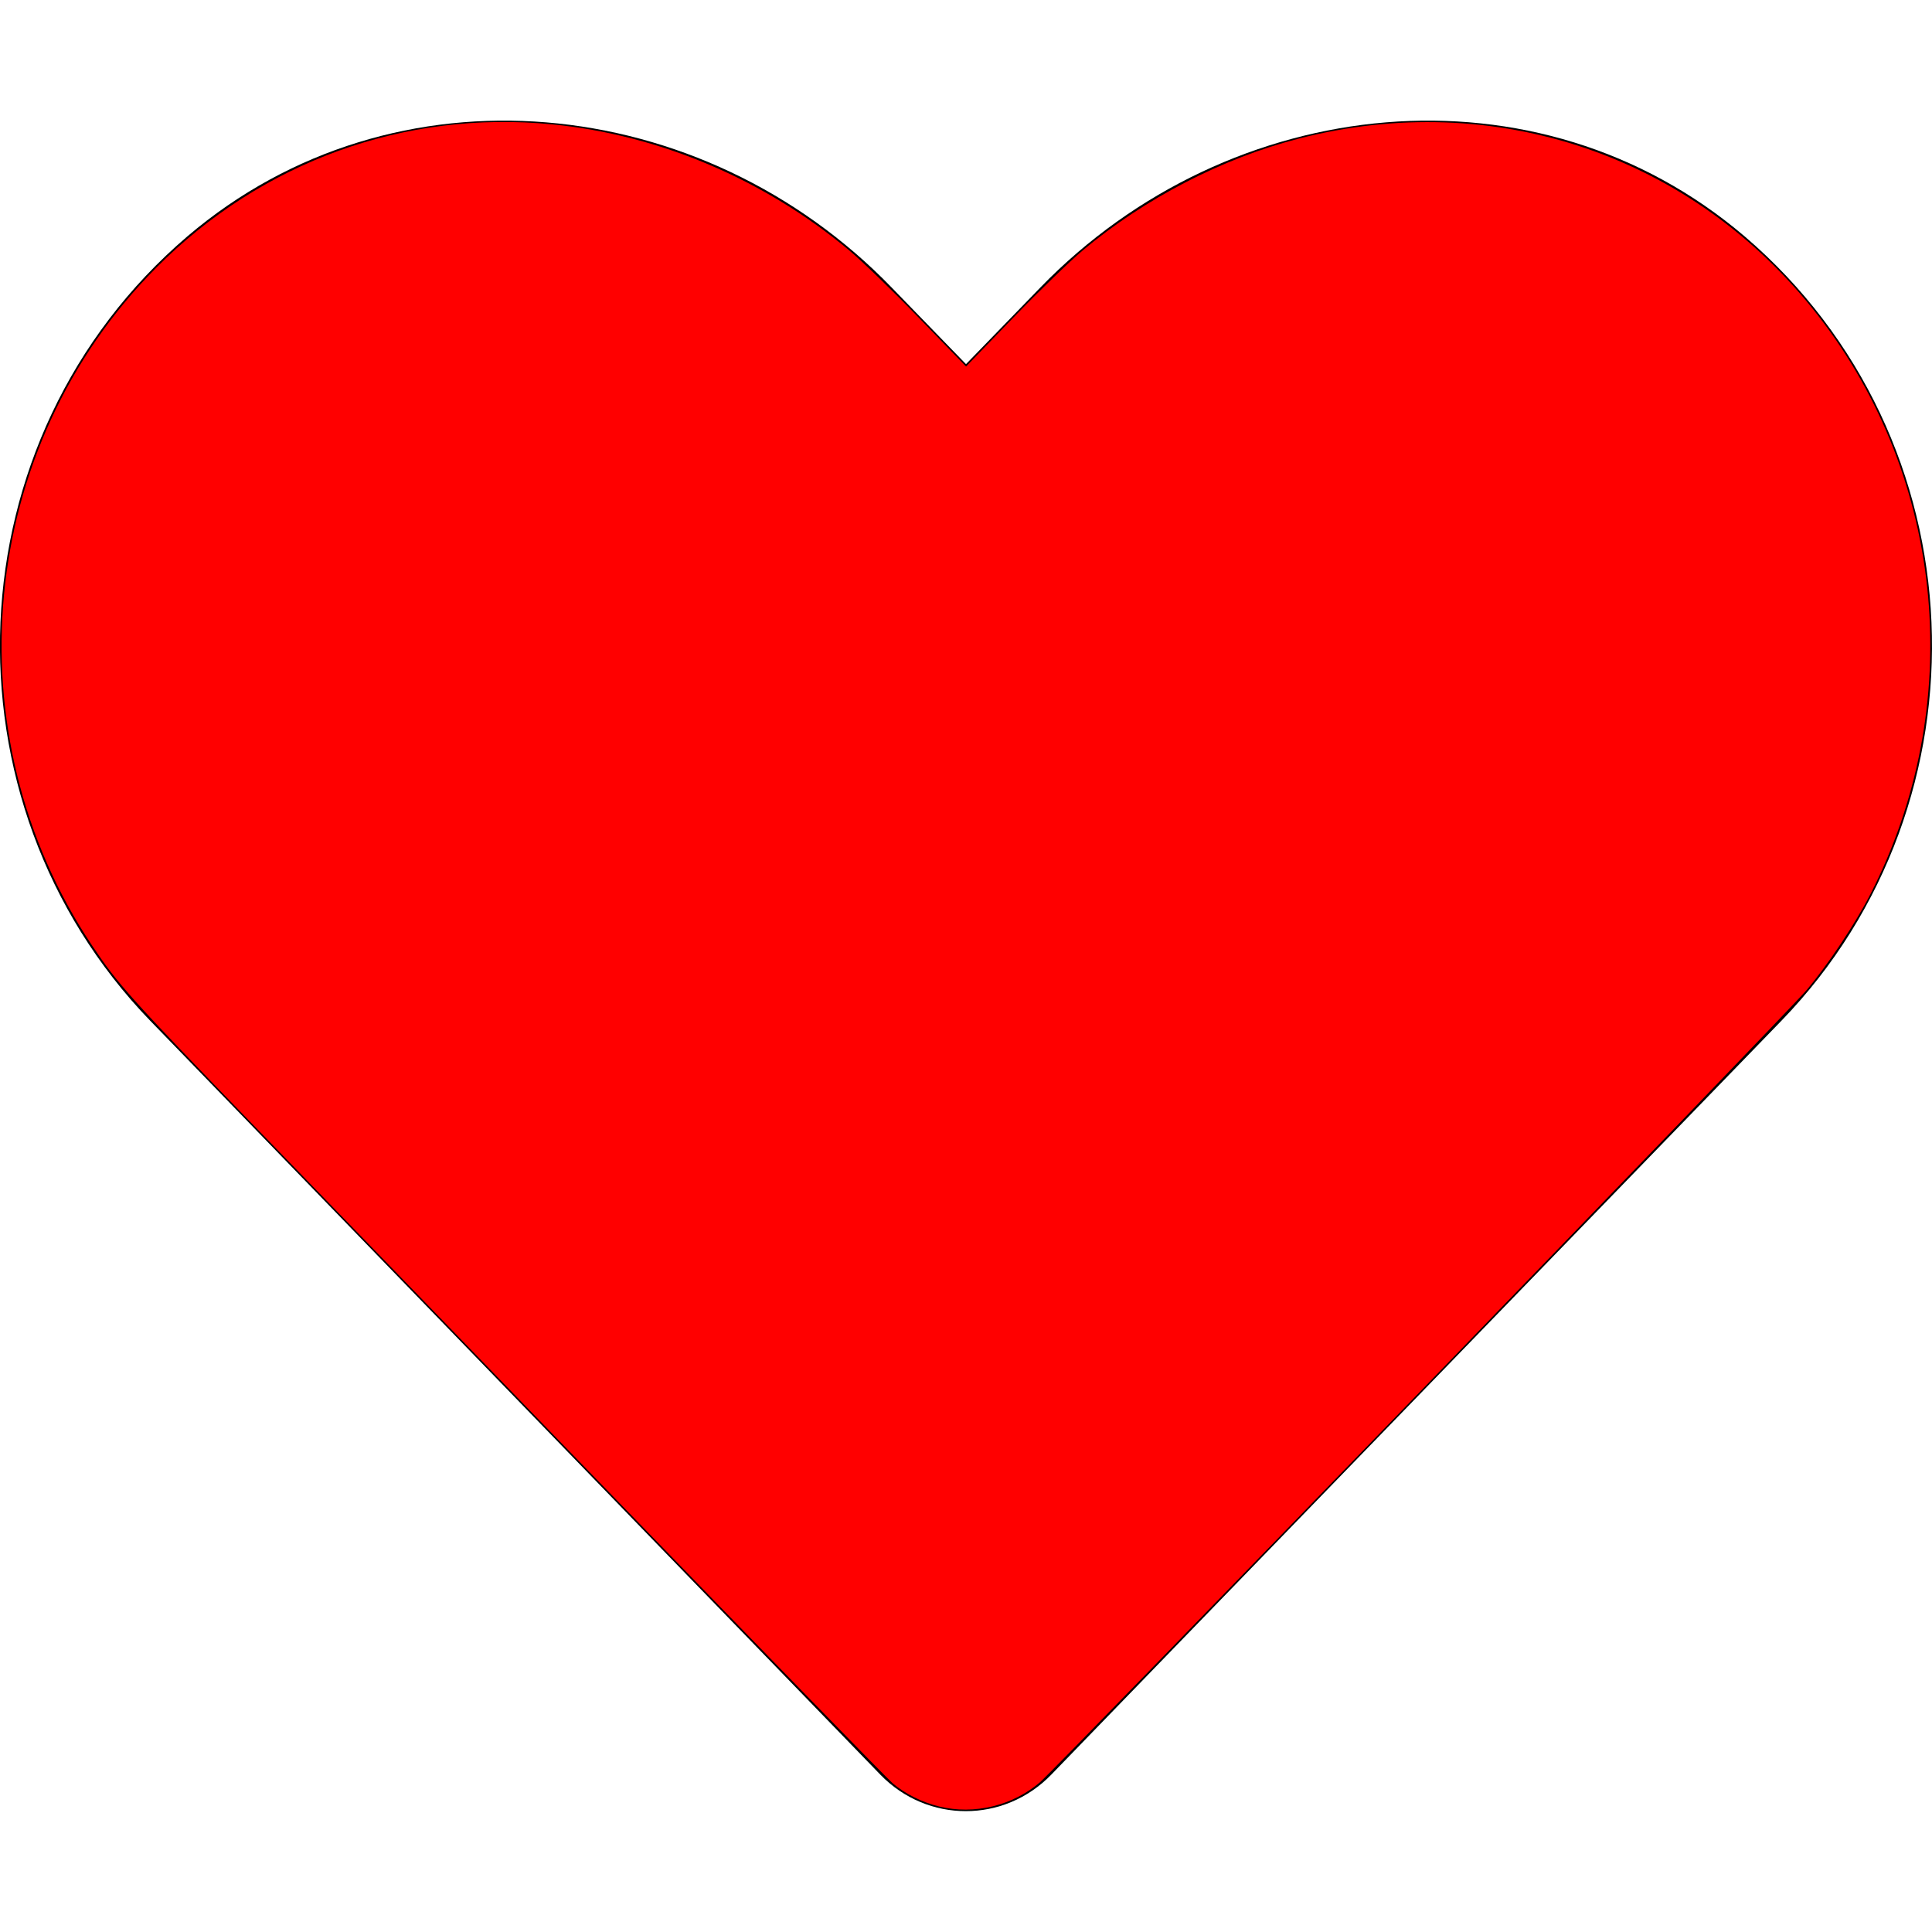 <?xml version="1.0" encoding="UTF-8" standalone="no"?>
<svg
   aria-hidden="true"
   focusable="false"
   data-prefix="fas"
   data-icon="heart"
   class="svg-inline--fa fa-heart fa-w-16"
   role="img"
   viewBox="0 0 512 512"
   version="1.1"
   id="svg19"
   sodipodi:docname="heart-solidred.svg"
   inkscape:version="1.1 (c68e22c387, 2021-05-23)"
   xmlns:inkscape="http://www.inkscape.org/namespaces/inkscape"
   xmlns:sodipodi="http://sodipodi.sourceforge.net/DTD/sodipodi-0.dtd"
   xmlns="http://www.w3.org/2000/svg"
   xmlns:svg="http://www.w3.org/2000/svg">
  <defs
     id="defs23" />
  <sodipodi:namedview
     id="namedview21"
     pagecolor="#ffffff"
     bordercolor="#666666"
     borderopacity="1.0"
     inkscape:pageshadow="2"
     inkscape:pageopacity="0.0"
     inkscape:pagecheckerboard="0"
     showgrid="false"
     inkscape:zoom="1.5800781"
     inkscape:cx="256"
     inkscape:cy="256"
     inkscape:window-width="1920"
     inkscape:window-height="1017"
     inkscape:window-x="-8"
     inkscape:window-y="-8"
     inkscape:window-maximized="1"
     inkscape:current-layer="svg19" />
  <path
     fill="currentColor"
     d="M462.3 62.6C407.5 15.9 326 24.3 275.7 76.2L256 96.5l-19.7-20.3C186.1 24.3 104.5 15.9 49.7 62.6c-62.8 53.6-66.1 149.8-9.9 207.9l193.5 199.8c12.5 12.9 32.8 12.9 45.3 0l193.5-199.8c56.3-58.1 53-154.3-9.8-207.9z"
     id="path17" />
  <path
     style="fill:#ff0000;stroke-width:0.633"
     d="m 248.894,478.739 c -4.462,-1.082 -8.94,-3.306 -12.254,-6.086 -1.381,-1.159 -33.68,-34.289 -71.776,-73.622 C 126.769,359.697 82.627,314.13 66.771,297.77 34.534,264.508 31.349,260.961 24.435,250.621 -13.149,194.409 -5.968,118.573 41.454,70.903 69.351,42.859 107.201,29.15 146.244,32.95 c 28.495,2.773 56.303,14.565 78.84,33.432 3.359,2.812 11.693,10.88 18.52,17.928 l 12.412,12.815 12.393,-12.812 c 6.816,-7.047 15.143,-15.117 18.504,-17.934 16.418,-13.762 36.995,-24.416 57.234,-29.635 52.034,-13.416 104.663,4.483 137.594,46.797 33.887,43.542 39.355,103.652 13.954,153.387 -3.987,7.806 -11.205,18.658 -16.941,25.47 -4.982,5.916 -198.823,206.216 -203.162,209.931 -7.264,6.219 -17.423,8.659 -26.696,6.411 z"
     id="path178" />
</svg>
